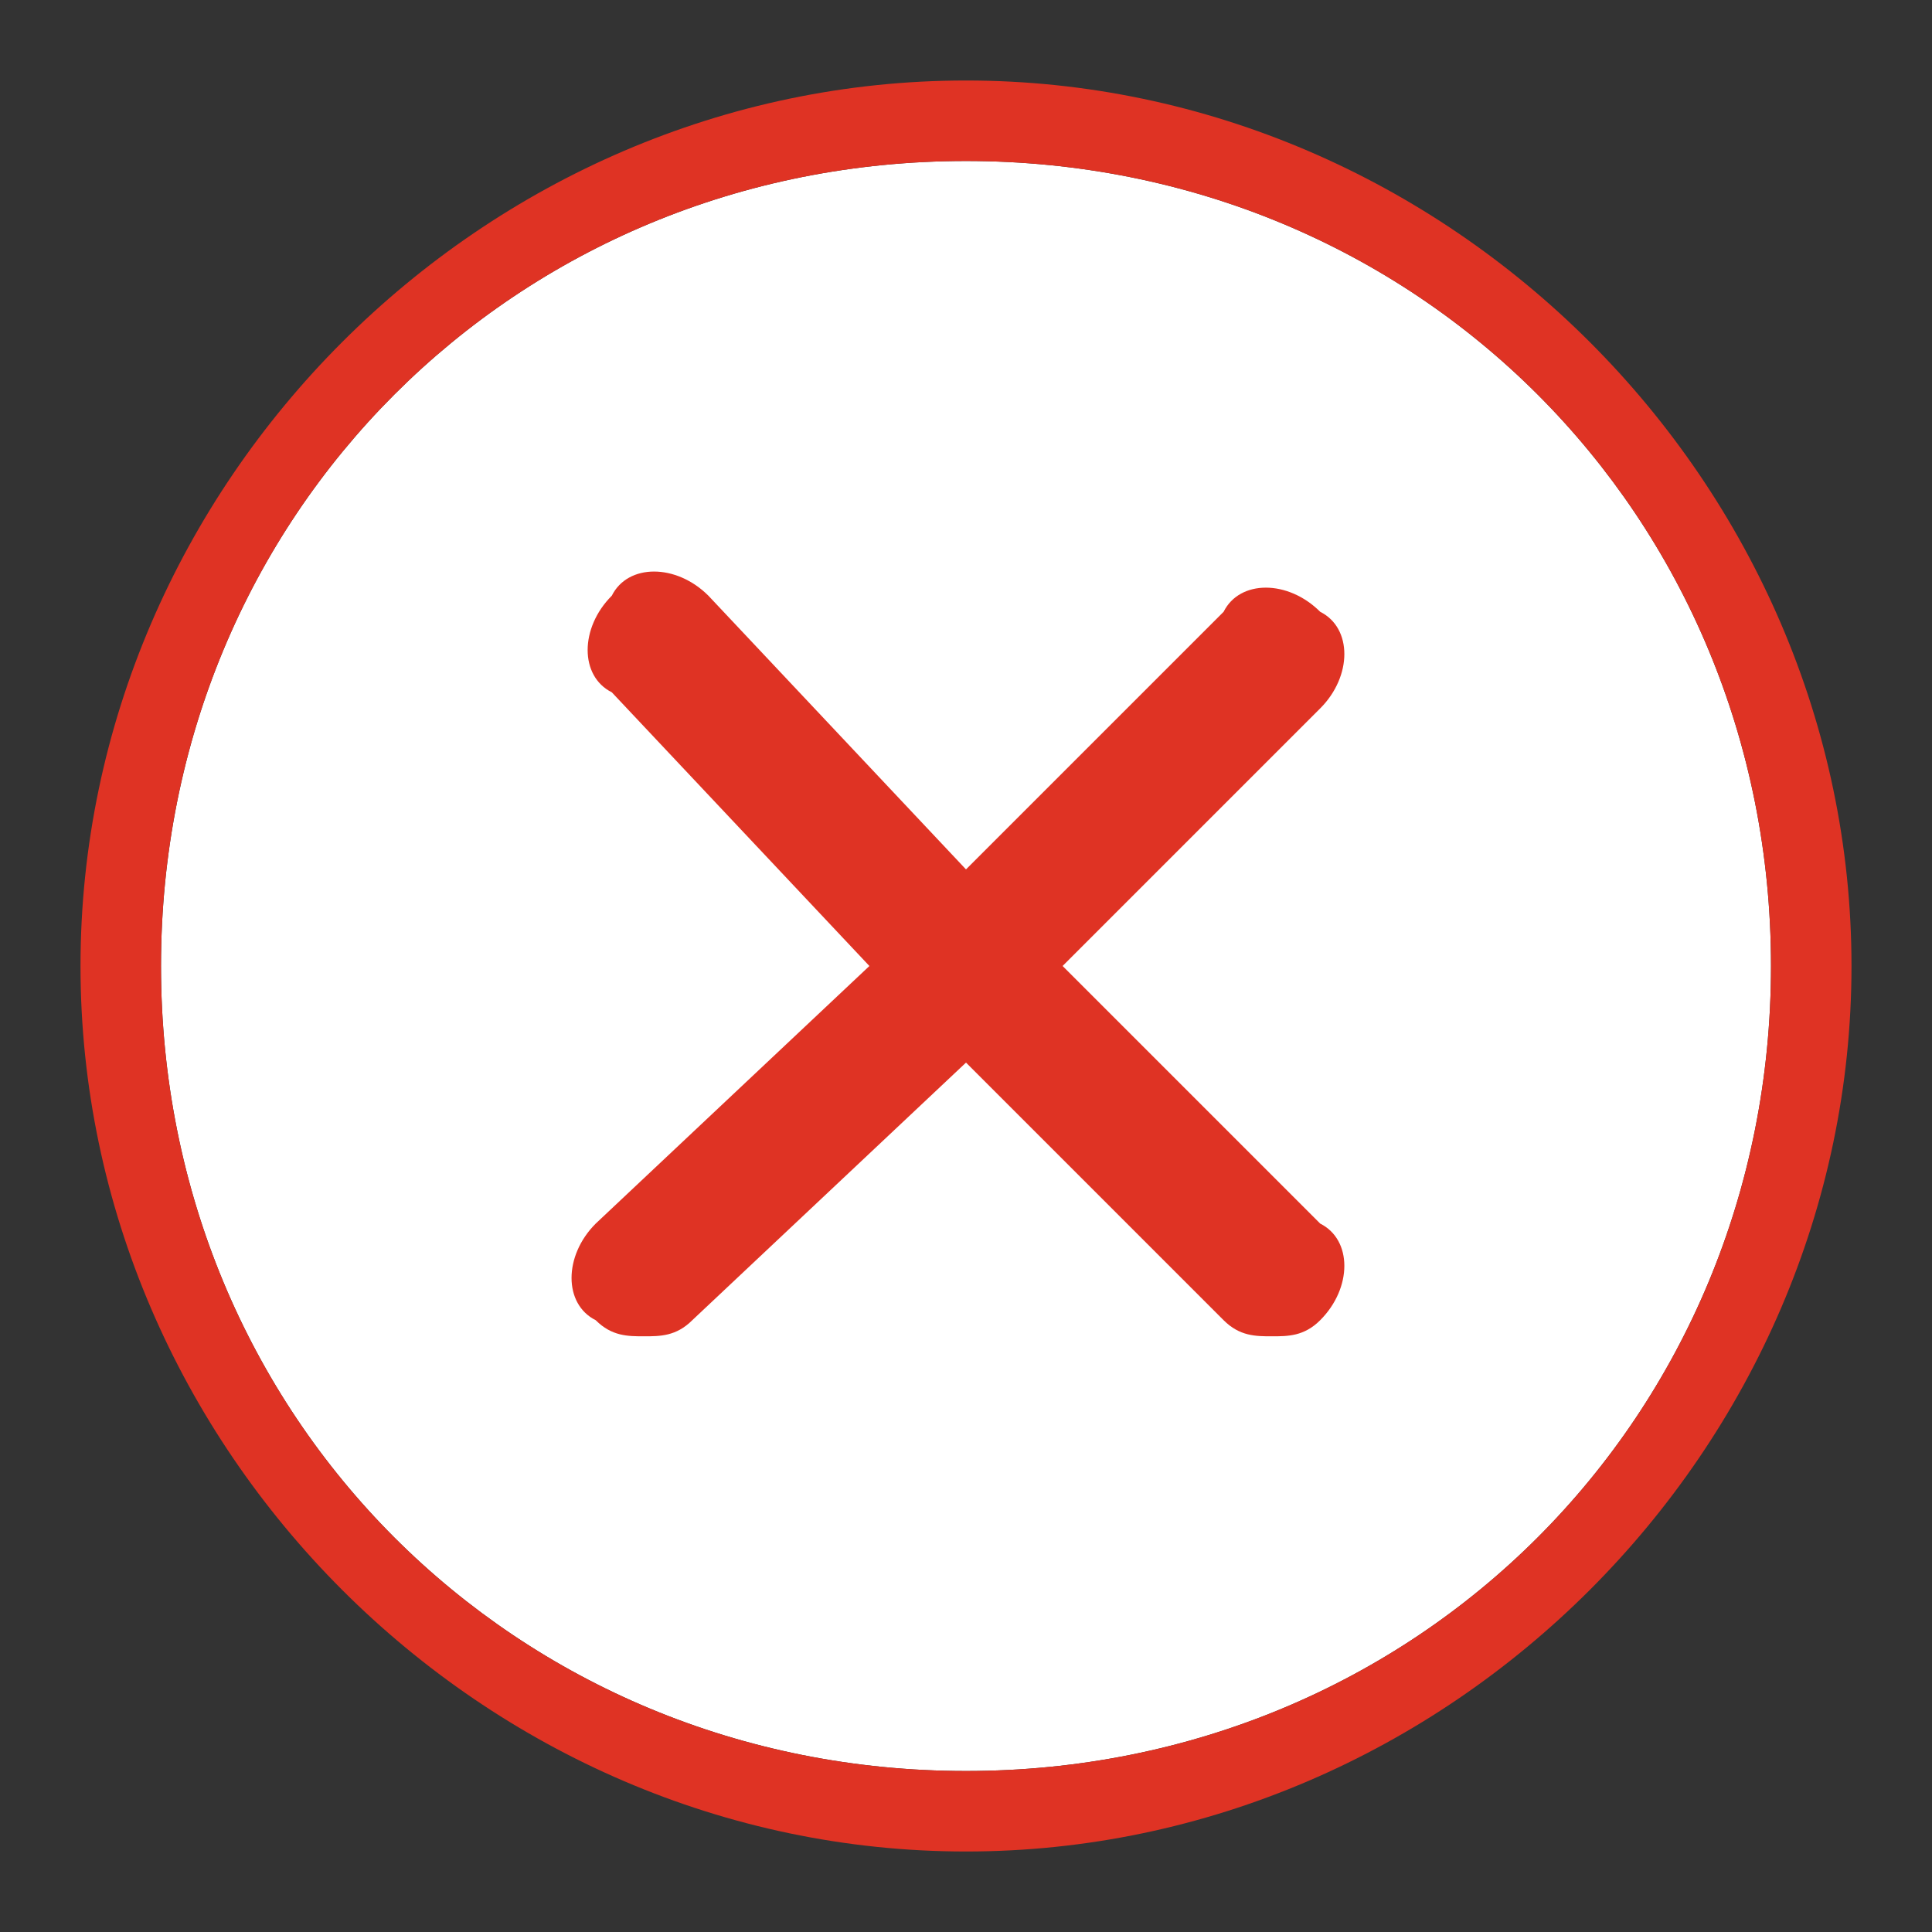<?xml version="1.0" encoding="UTF-8"?>
<!-- Generator: Adobe Illustrator 21.0.0, SVG Export Plug-In . SVG Version: 6.00 Build 0)  -->
<!DOCTYPE svg PUBLIC "-//W3C//DTD SVG 1.1//EN" "http://www.w3.org/Graphics/SVG/1.1/DTD/svg11.dtd">
<svg version="1.1" id="Layer_1" xmlns="http://www.w3.org/2000/svg" xmlns:xlink="http://www.w3.org/1999/xlink" x="0px" y="0px" viewBox="0 0 12 12" style="enable-background:new 0 0 12 12;" xml:space="preserve">
<rect x="0" y="0" width="12" height="12" fill="#333333" stroke="none"/>
<style type="text/css">
	.st0{fill:#FFFFFF;}
	.st1{fill:#DF3324;}
</style>
<path class="st0" d="M6,1c2.8,0,5,2.2,5,5s-2.2,5-5,5S1,8.8,1,6S3.2,1,6,1"/>
<path class="st1" d="M6,1c2.8,0,5,2.2,5,5s-2.2,5-5,5S1,8.8,1,6S3.2,1,6,1 M6,0.5C3,0.5,0.5,3,0.5,6S3,11.5,6,11.5S11.5,9,11.5,6  S9,0.5,6,0.5L6,0.5z"/>
<path class="st1" d="M6.6,6l1.6-1.6c0.2-0.2,0.2-0.5,0-0.6c-0.2-0.2-0.5-0.2-0.6,0L6,5.4L4.4,3.7c-0.2-0.2-0.5-0.2-0.6,0  c-0.2,0.2-0.2,0.5,0,0.6L5.4,6L3.7,7.6c-0.2,0.2-0.2,0.5,0,0.6c0.1,0.1,0.2,0.1,0.3,0.1c0.1,0,0.2,0,0.3-0.1L6,6.6l1.6,1.6  c0.1,0.1,0.2,0.1,0.3,0.1s0.2,0,0.3-0.1c0.2-0.2,0.2-0.5,0-0.6L6.6,6z"/>
</svg>